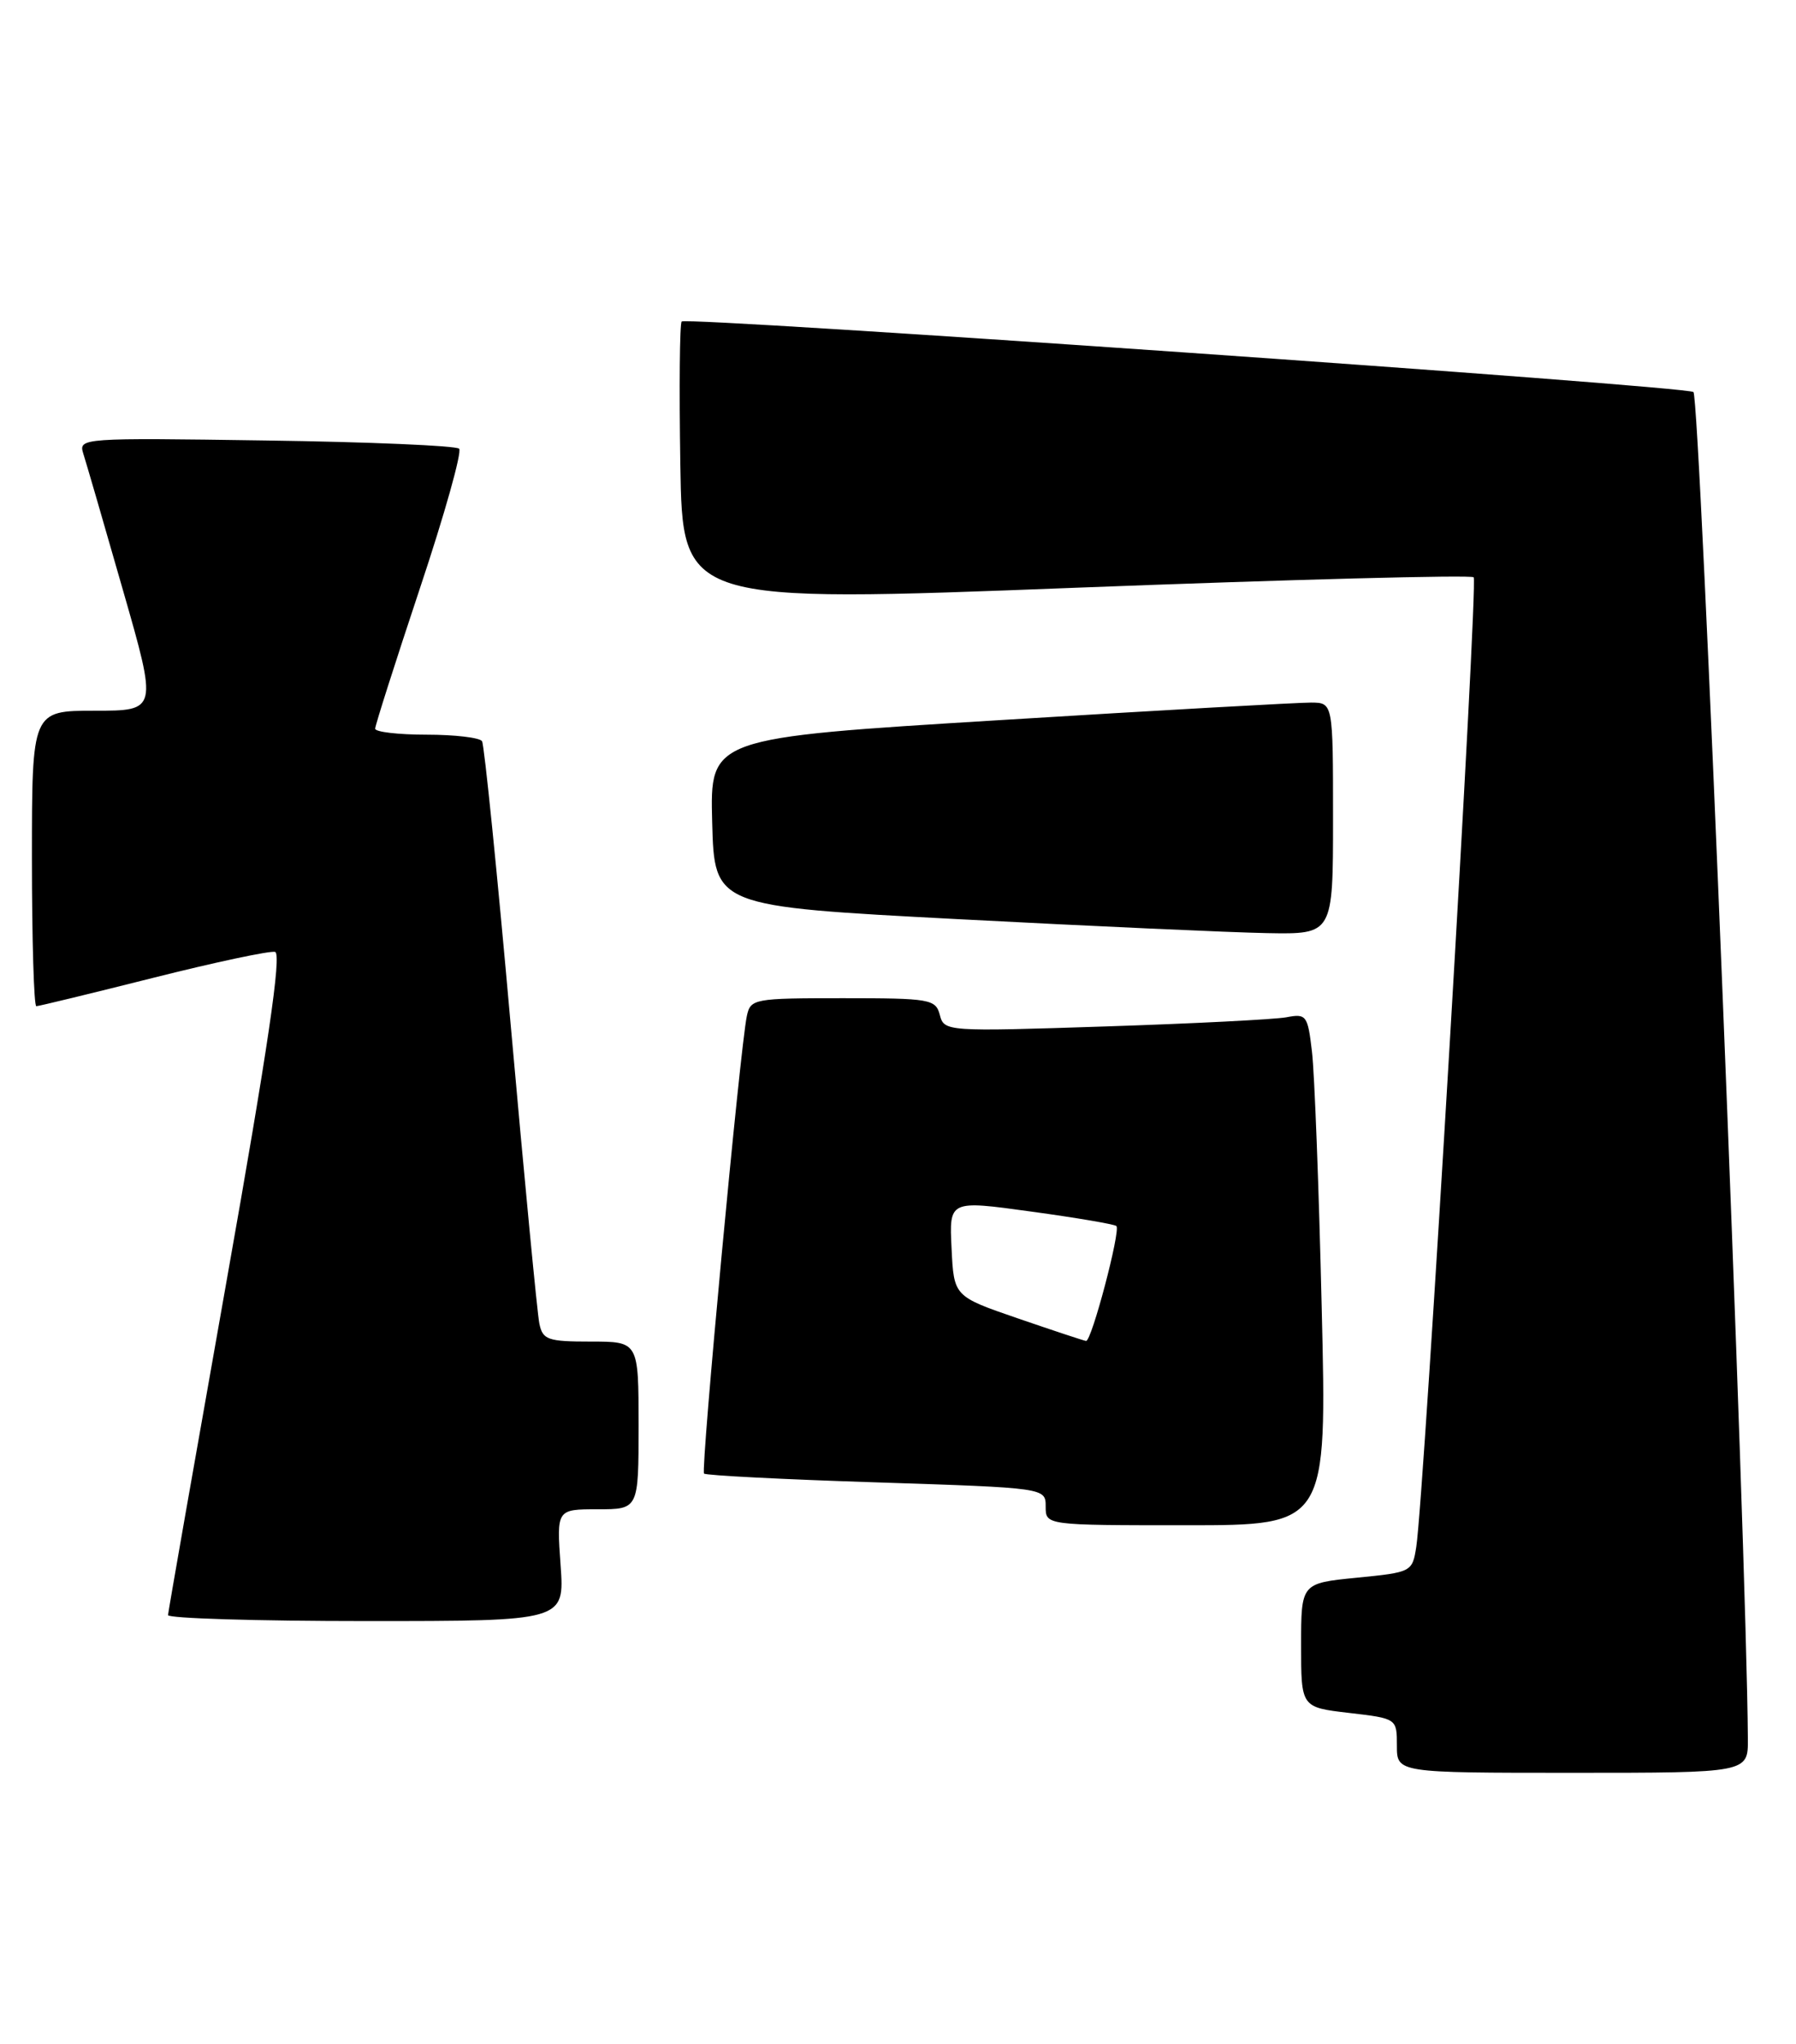 <?xml version="1.0" encoding="UTF-8" standalone="no"?>
<!DOCTYPE svg PUBLIC "-//W3C//DTD SVG 1.1//EN" "http://www.w3.org/Graphics/SVG/1.1/DTD/svg11.dtd" >
<svg xmlns="http://www.w3.org/2000/svg" xmlns:xlink="http://www.w3.org/1999/xlink" version="1.1" viewBox="0 0 225 256">
 <g >
 <path fill="currentColor"
d=" M 218.97 217.75 C 218.83 194.27 212.97 49.60 212.15 49.09 C 210.90 48.32 86.04 39.62 85.40 40.26 C 85.15 40.51 85.08 48.54 85.23 58.11 C 85.50 75.50 85.50 75.50 134.77 73.60 C 161.86 72.56 184.30 71.97 184.62 72.29 C 185.20 72.87 178.41 187.34 177.43 193.69 C 176.94 196.85 176.85 196.89 169.97 197.57 C 163.00 198.26 163.00 198.26 163.00 206.03 C 163.00 213.80 163.00 213.80 169.00 214.50 C 175.00 215.20 175.00 215.20 175.00 218.60 C 175.00 222.00 175.00 222.00 197.00 222.00 C 219.00 222.00 219.00 222.00 218.97 217.75 Z  M 70.23 196.00 C 69.73 189.00 69.73 189.00 74.87 189.00 C 80.00 189.00 80.00 189.00 80.00 178.50 C 80.00 168.00 80.00 168.00 74.02 168.00 C 68.62 168.00 67.99 167.78 67.57 165.75 C 67.31 164.51 65.71 147.78 64.00 128.57 C 62.30 109.36 60.67 93.28 60.39 92.82 C 60.11 92.37 56.98 92.00 53.44 92.00 C 49.90 92.00 47.00 91.66 47.00 91.25 C 47.00 90.84 49.52 82.94 52.60 73.69 C 55.69 64.44 57.90 56.57 57.52 56.19 C 57.14 55.81 46.25 55.34 33.32 55.16 C 10.26 54.82 9.82 54.85 10.43 56.79 C 10.78 57.88 13.02 65.57 15.40 73.89 C 19.74 89.00 19.74 89.00 11.87 89.00 C 4.00 89.00 4.00 89.00 4.00 107.50 C 4.00 117.67 4.25 126.00 4.55 126.00 C 4.85 126.00 11.44 124.40 19.19 122.45 C 26.93 120.50 33.81 119.04 34.46 119.20 C 35.31 119.42 33.57 131.22 28.37 160.50 C 24.37 183.05 21.07 201.84 21.05 202.25 C 21.02 202.66 32.19 203.00 45.87 203.00 C 70.73 203.00 70.73 203.00 70.23 196.00 Z  M 165.58 163.75 C 165.23 148.76 164.68 134.34 164.36 131.69 C 163.83 127.14 163.66 126.91 161.15 127.39 C 159.69 127.66 149.45 128.18 138.39 128.54 C 118.55 129.19 118.28 129.17 117.74 127.10 C 117.22 125.12 116.53 125.00 105.61 125.00 C 94.42 125.00 94.02 125.07 93.56 127.25 C 92.71 131.27 87.77 184.10 88.20 184.53 C 88.43 184.76 98.16 185.26 109.81 185.63 C 131.00 186.32 131.00 186.32 131.00 188.66 C 131.00 191.00 131.00 191.00 148.62 191.00 C 166.24 191.00 166.24 191.00 165.58 163.75 Z  M 167.00 102.50 C 167.00 88.00 167.00 88.00 164.25 87.98 C 162.74 87.97 145.17 88.95 125.22 90.18 C 88.94 92.40 88.94 92.40 89.22 102.95 C 89.50 113.50 89.50 113.50 120.00 115.10 C 136.78 115.98 154.21 116.77 158.75 116.85 C 167.00 117.00 167.00 117.00 167.00 102.50 Z  M 127.50 165.09 C 119.50 162.34 119.50 162.34 119.21 156.32 C 118.91 150.30 118.91 150.30 129.19 151.72 C 134.84 152.49 139.64 153.31 139.86 153.53 C 140.42 154.09 136.74 168.02 136.06 167.92 C 135.75 167.88 131.90 166.60 127.50 165.09 Z "/>
</g>
</svg>